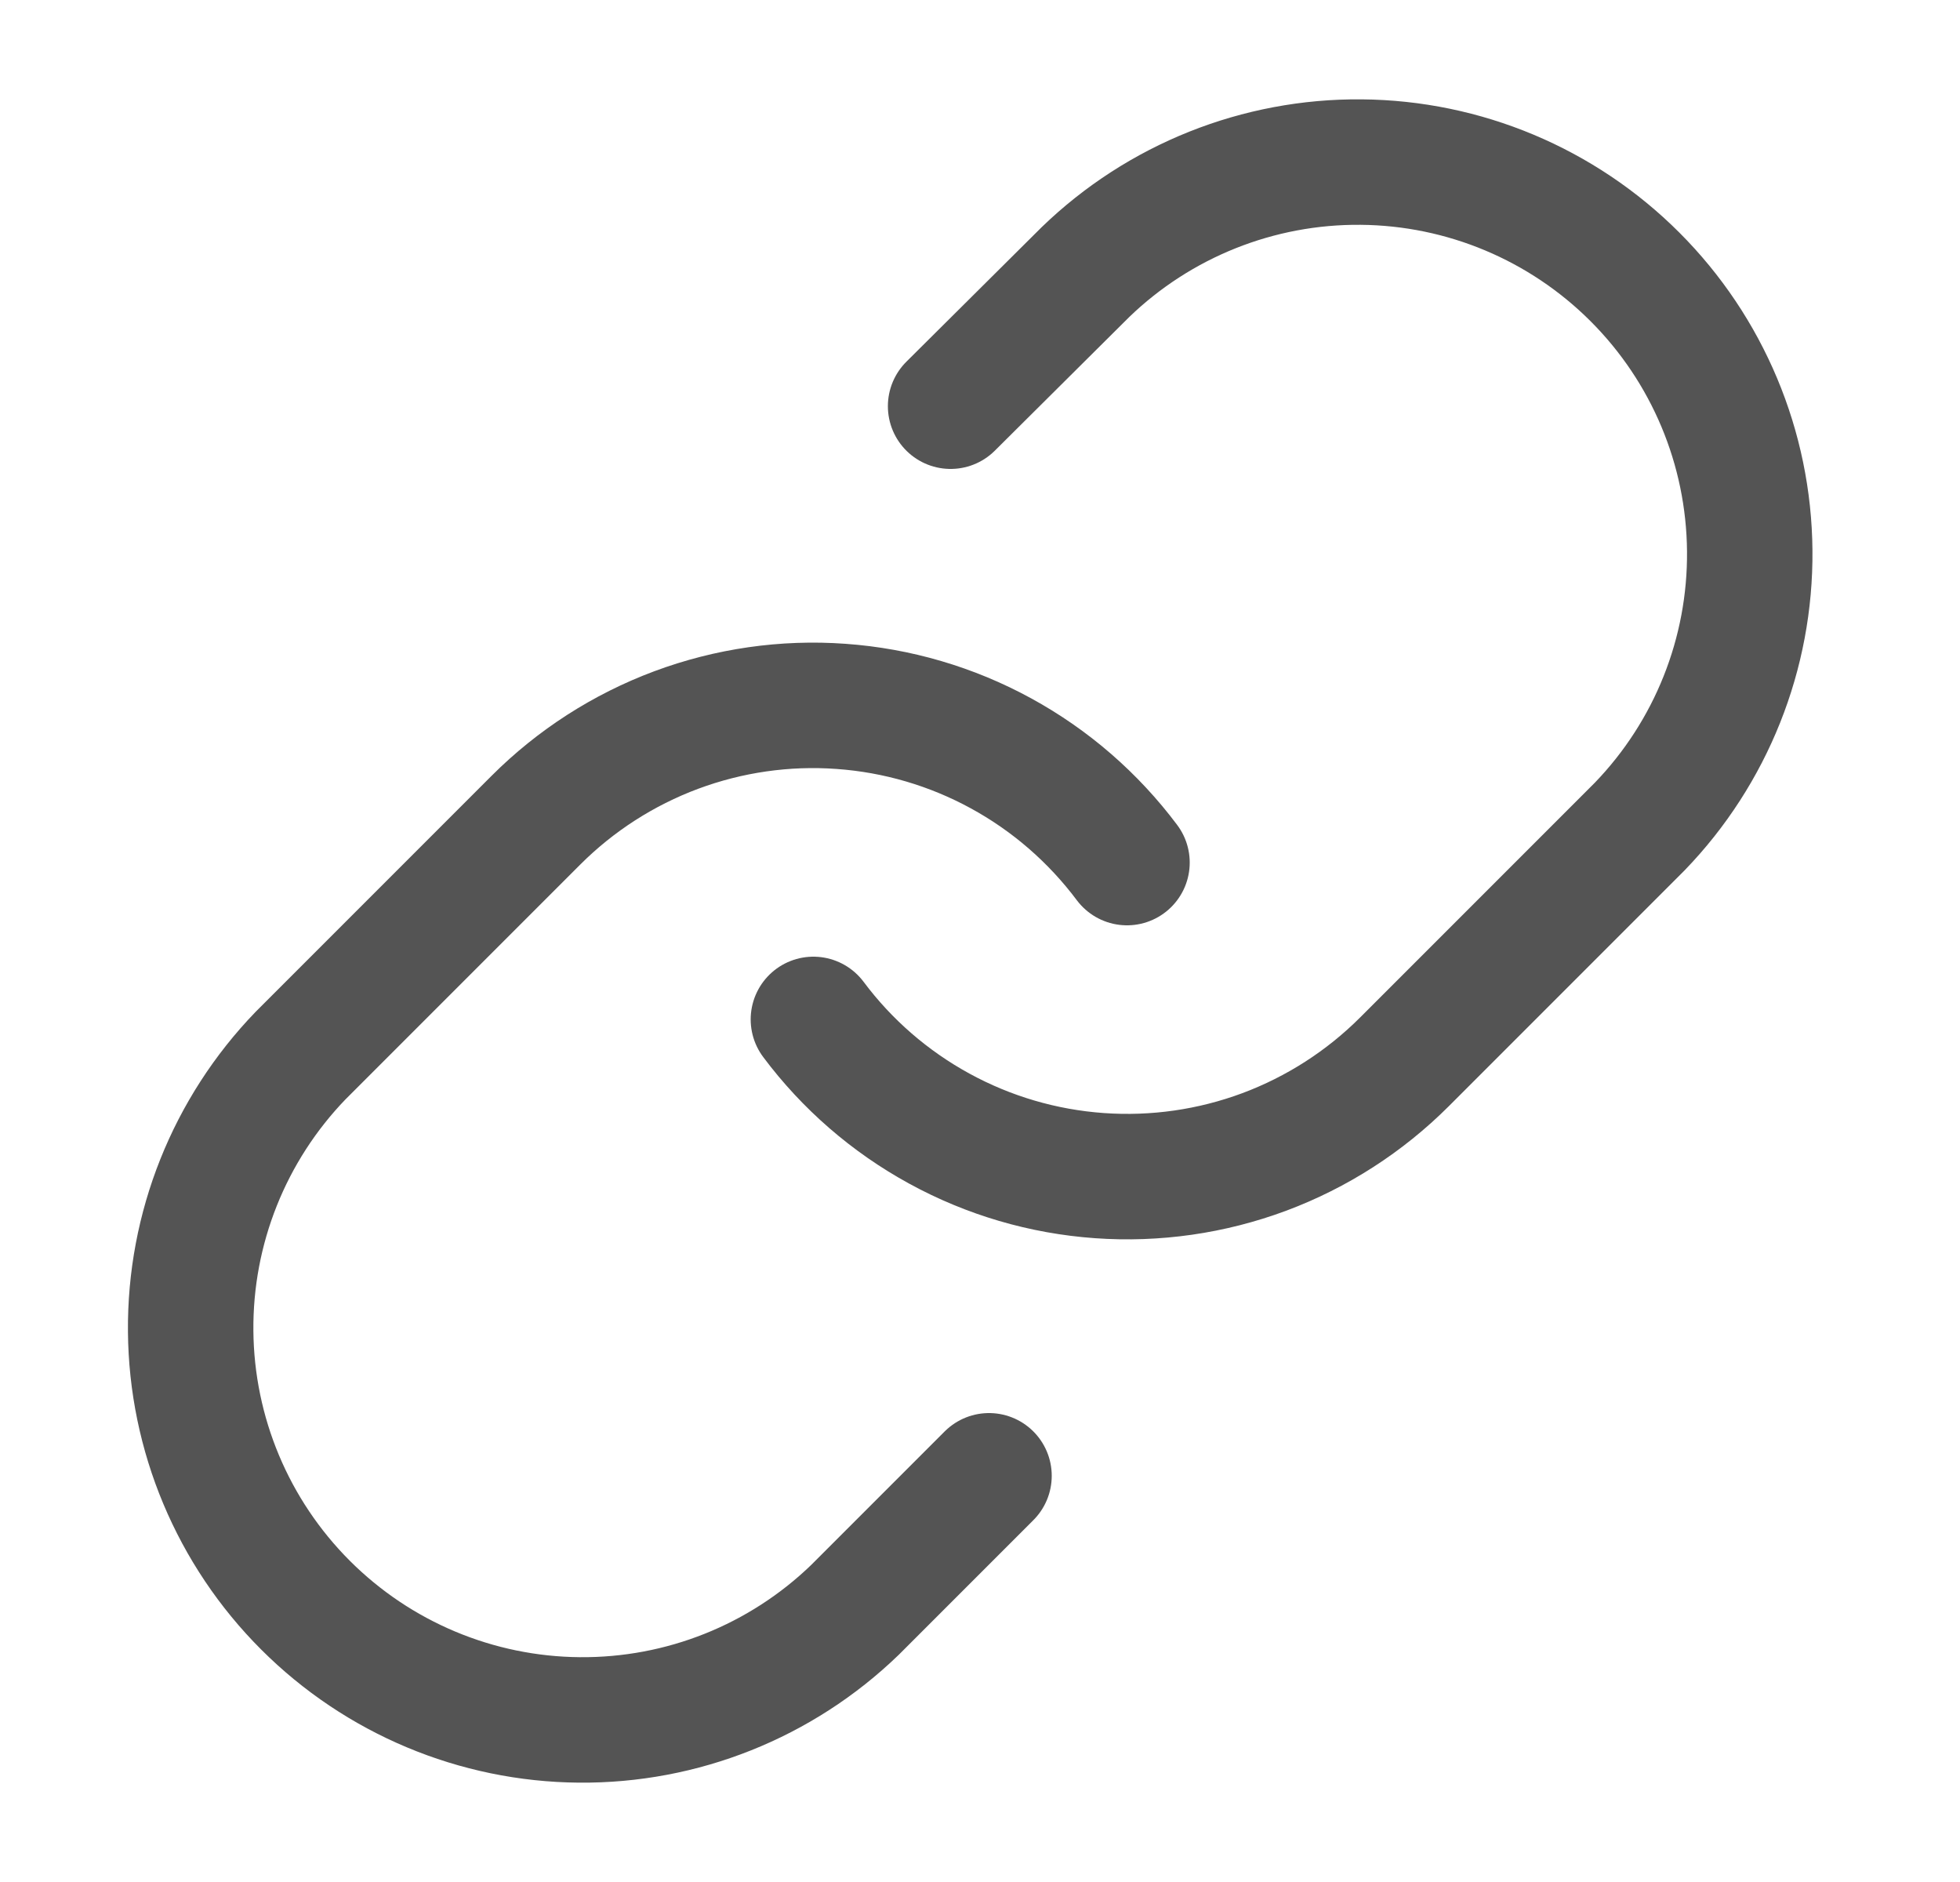 <svg width="25" height="24" viewBox="0 0 25 24" fill="none" xmlns="http://www.w3.org/2000/svg">
<path d="M10.375 13C10.804 13.574 11.352 14.049 11.982 14.393C12.611 14.737 13.306 14.941 14.022 14.992C14.737 15.043 15.454 14.94 16.126 14.69C16.798 14.439 17.408 14.047 17.915 13.54L20.915 10.54C21.826 9.597 22.33 8.334 22.318 7.023C22.307 5.712 21.781 4.458 20.854 3.531C19.927 2.604 18.673 2.078 17.362 2.067C16.051 2.055 14.788 2.559 13.845 3.47L12.125 5.18M14.375 11C13.945 10.426 13.398 9.951 12.768 9.607C12.139 9.263 11.443 9.059 10.728 9.008C10.013 8.956 9.295 9.06 8.624 9.31C7.952 9.561 7.342 9.953 6.835 10.46L3.835 13.46C2.924 14.403 2.42 15.666 2.432 16.977C2.443 18.288 2.969 19.542 3.896 20.469C4.823 21.396 6.077 21.922 7.388 21.933C8.699 21.945 9.962 21.441 10.905 20.53L12.615 18.82" stroke="#545454" stroke-width="1.6" stroke-linecap="round" stroke-linejoin="round"/>
</svg>
